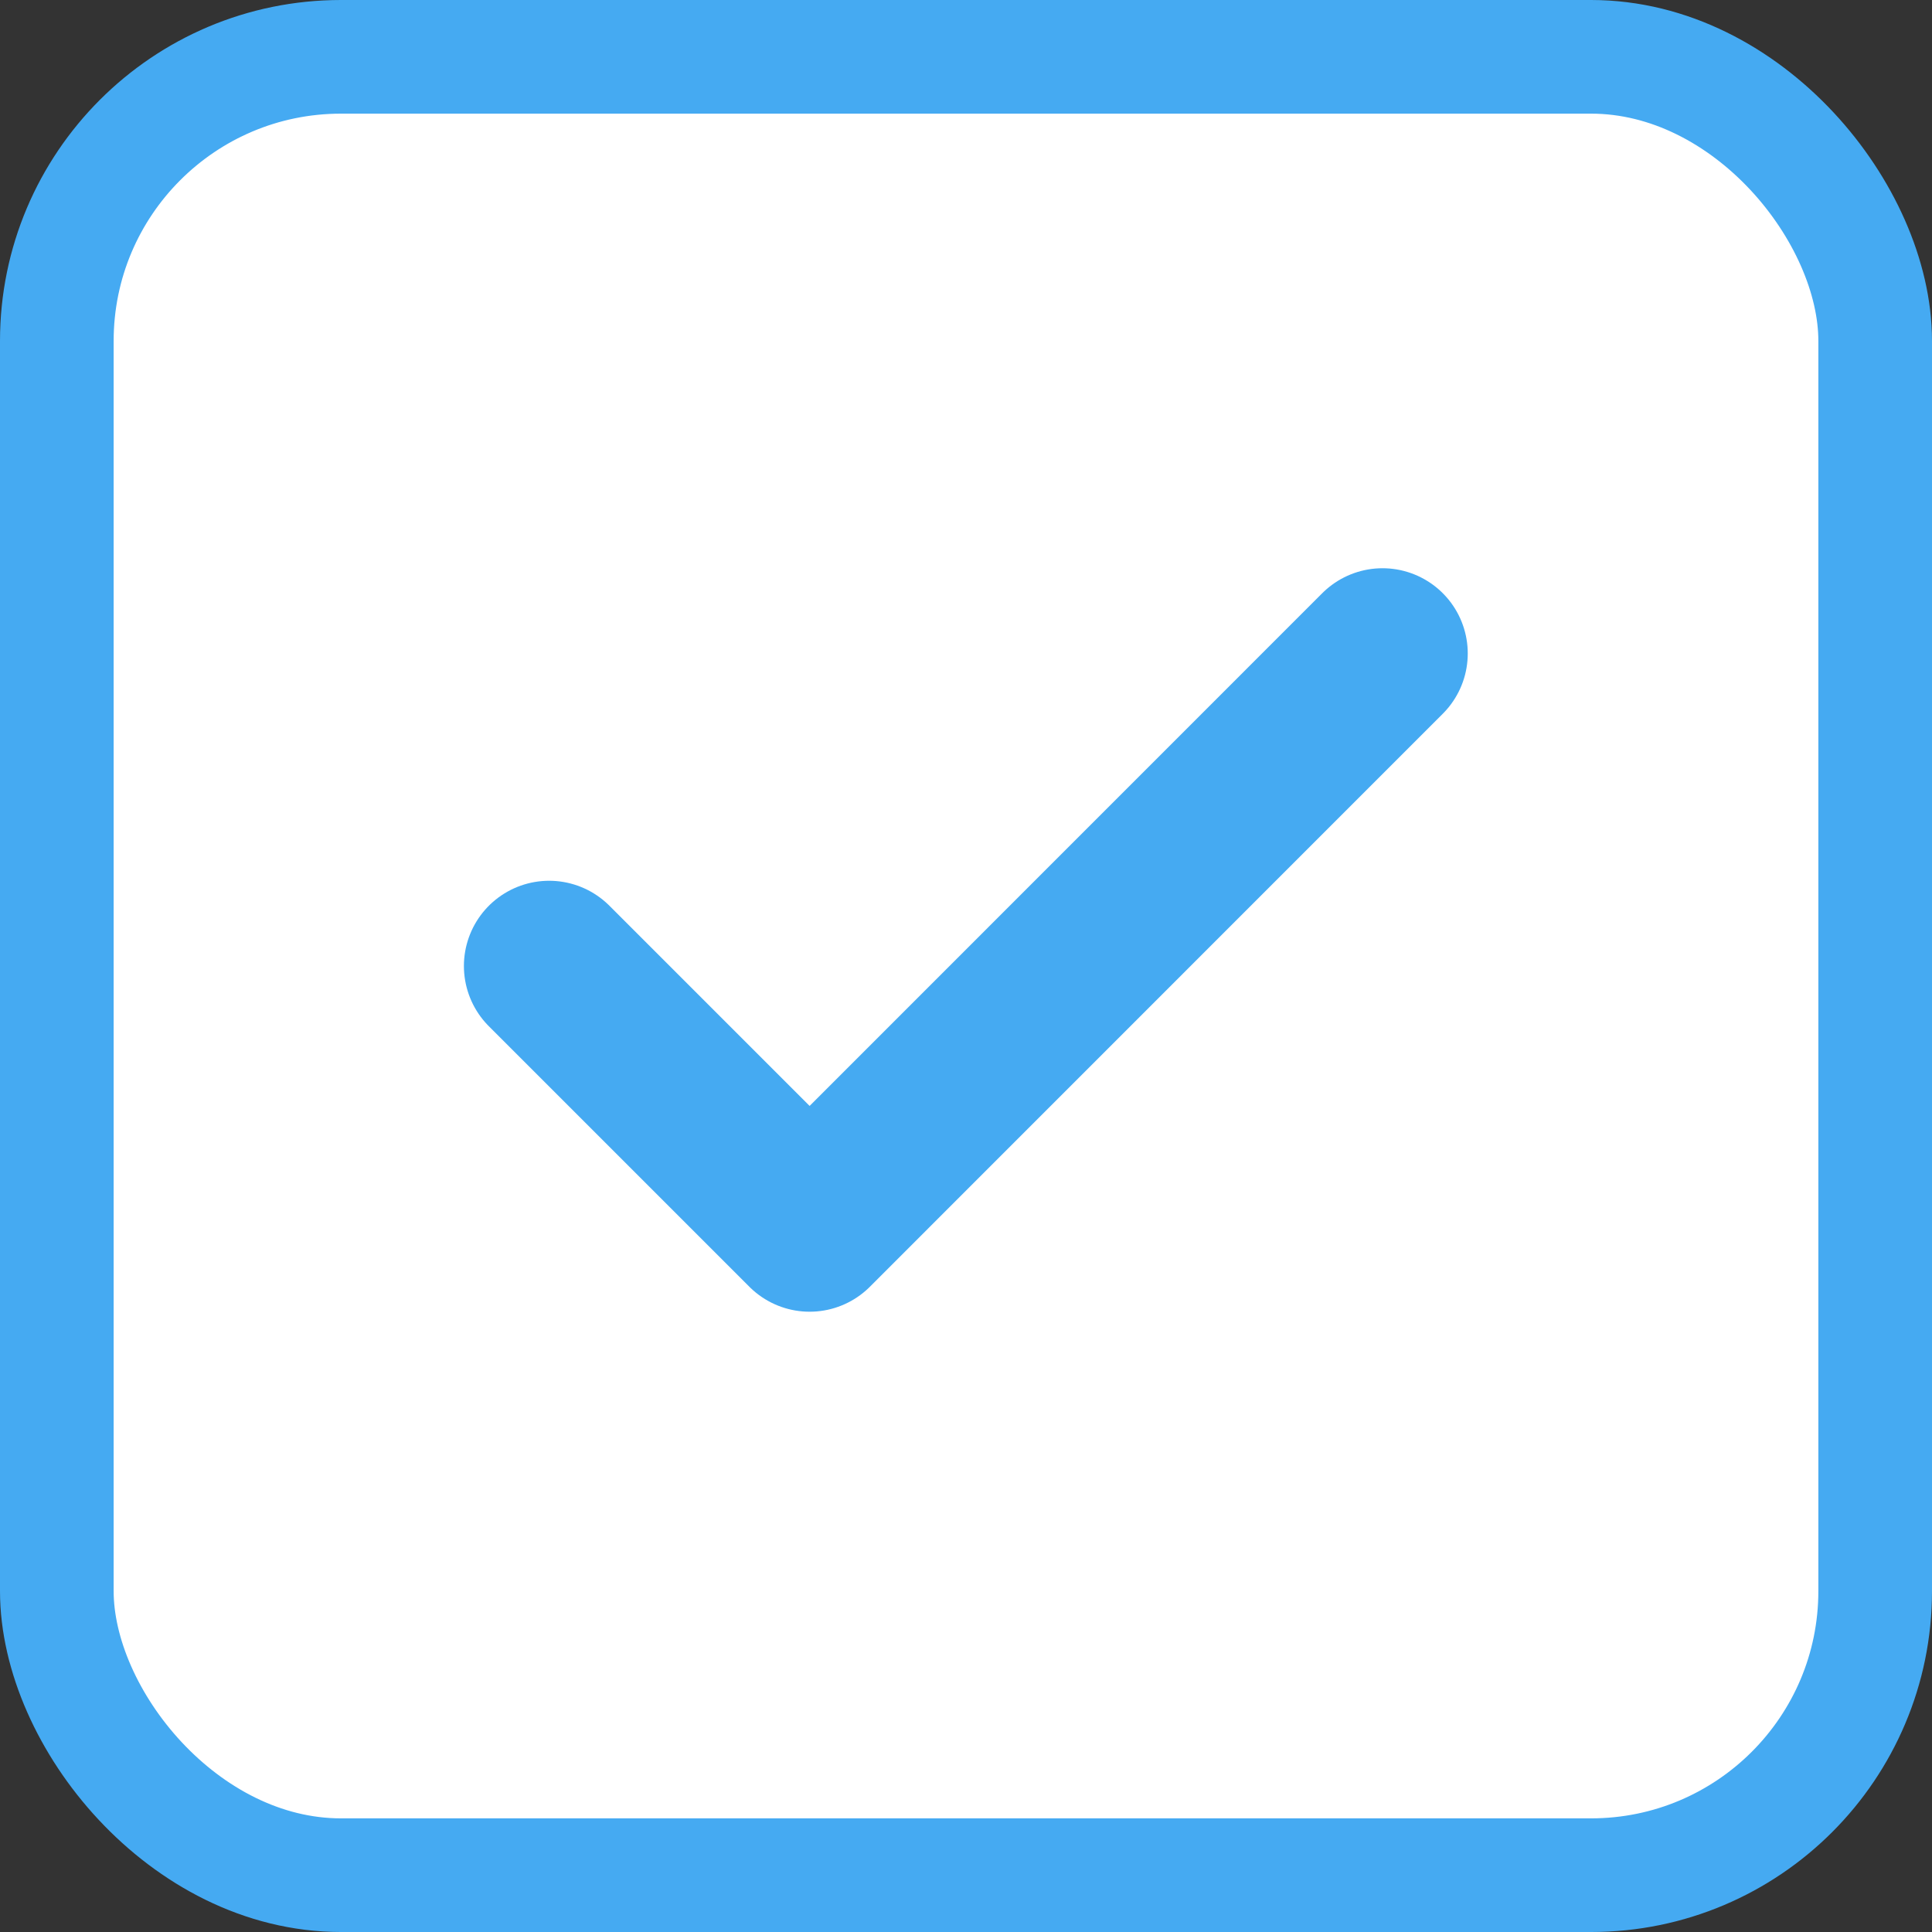 <svg width="17" height="17" viewBox="0 0 17 17" fill="none" xmlns="http://www.w3.org/2000/svg">
<rect x="0" y="0" width="17" height="17" fill="#333333" stroke="none"/>
<rect x="0.5" y="0.5" width="16" height="16" rx="2.5" fill="white" stroke="#45AAF2"/>
<path d="M12.165 5.75L7.124 10.792L4.832 8.5" stroke="#45AAF2" stroke-width="1.5" stroke-linecap="round" stroke-linejoin="round"/>
</svg>
